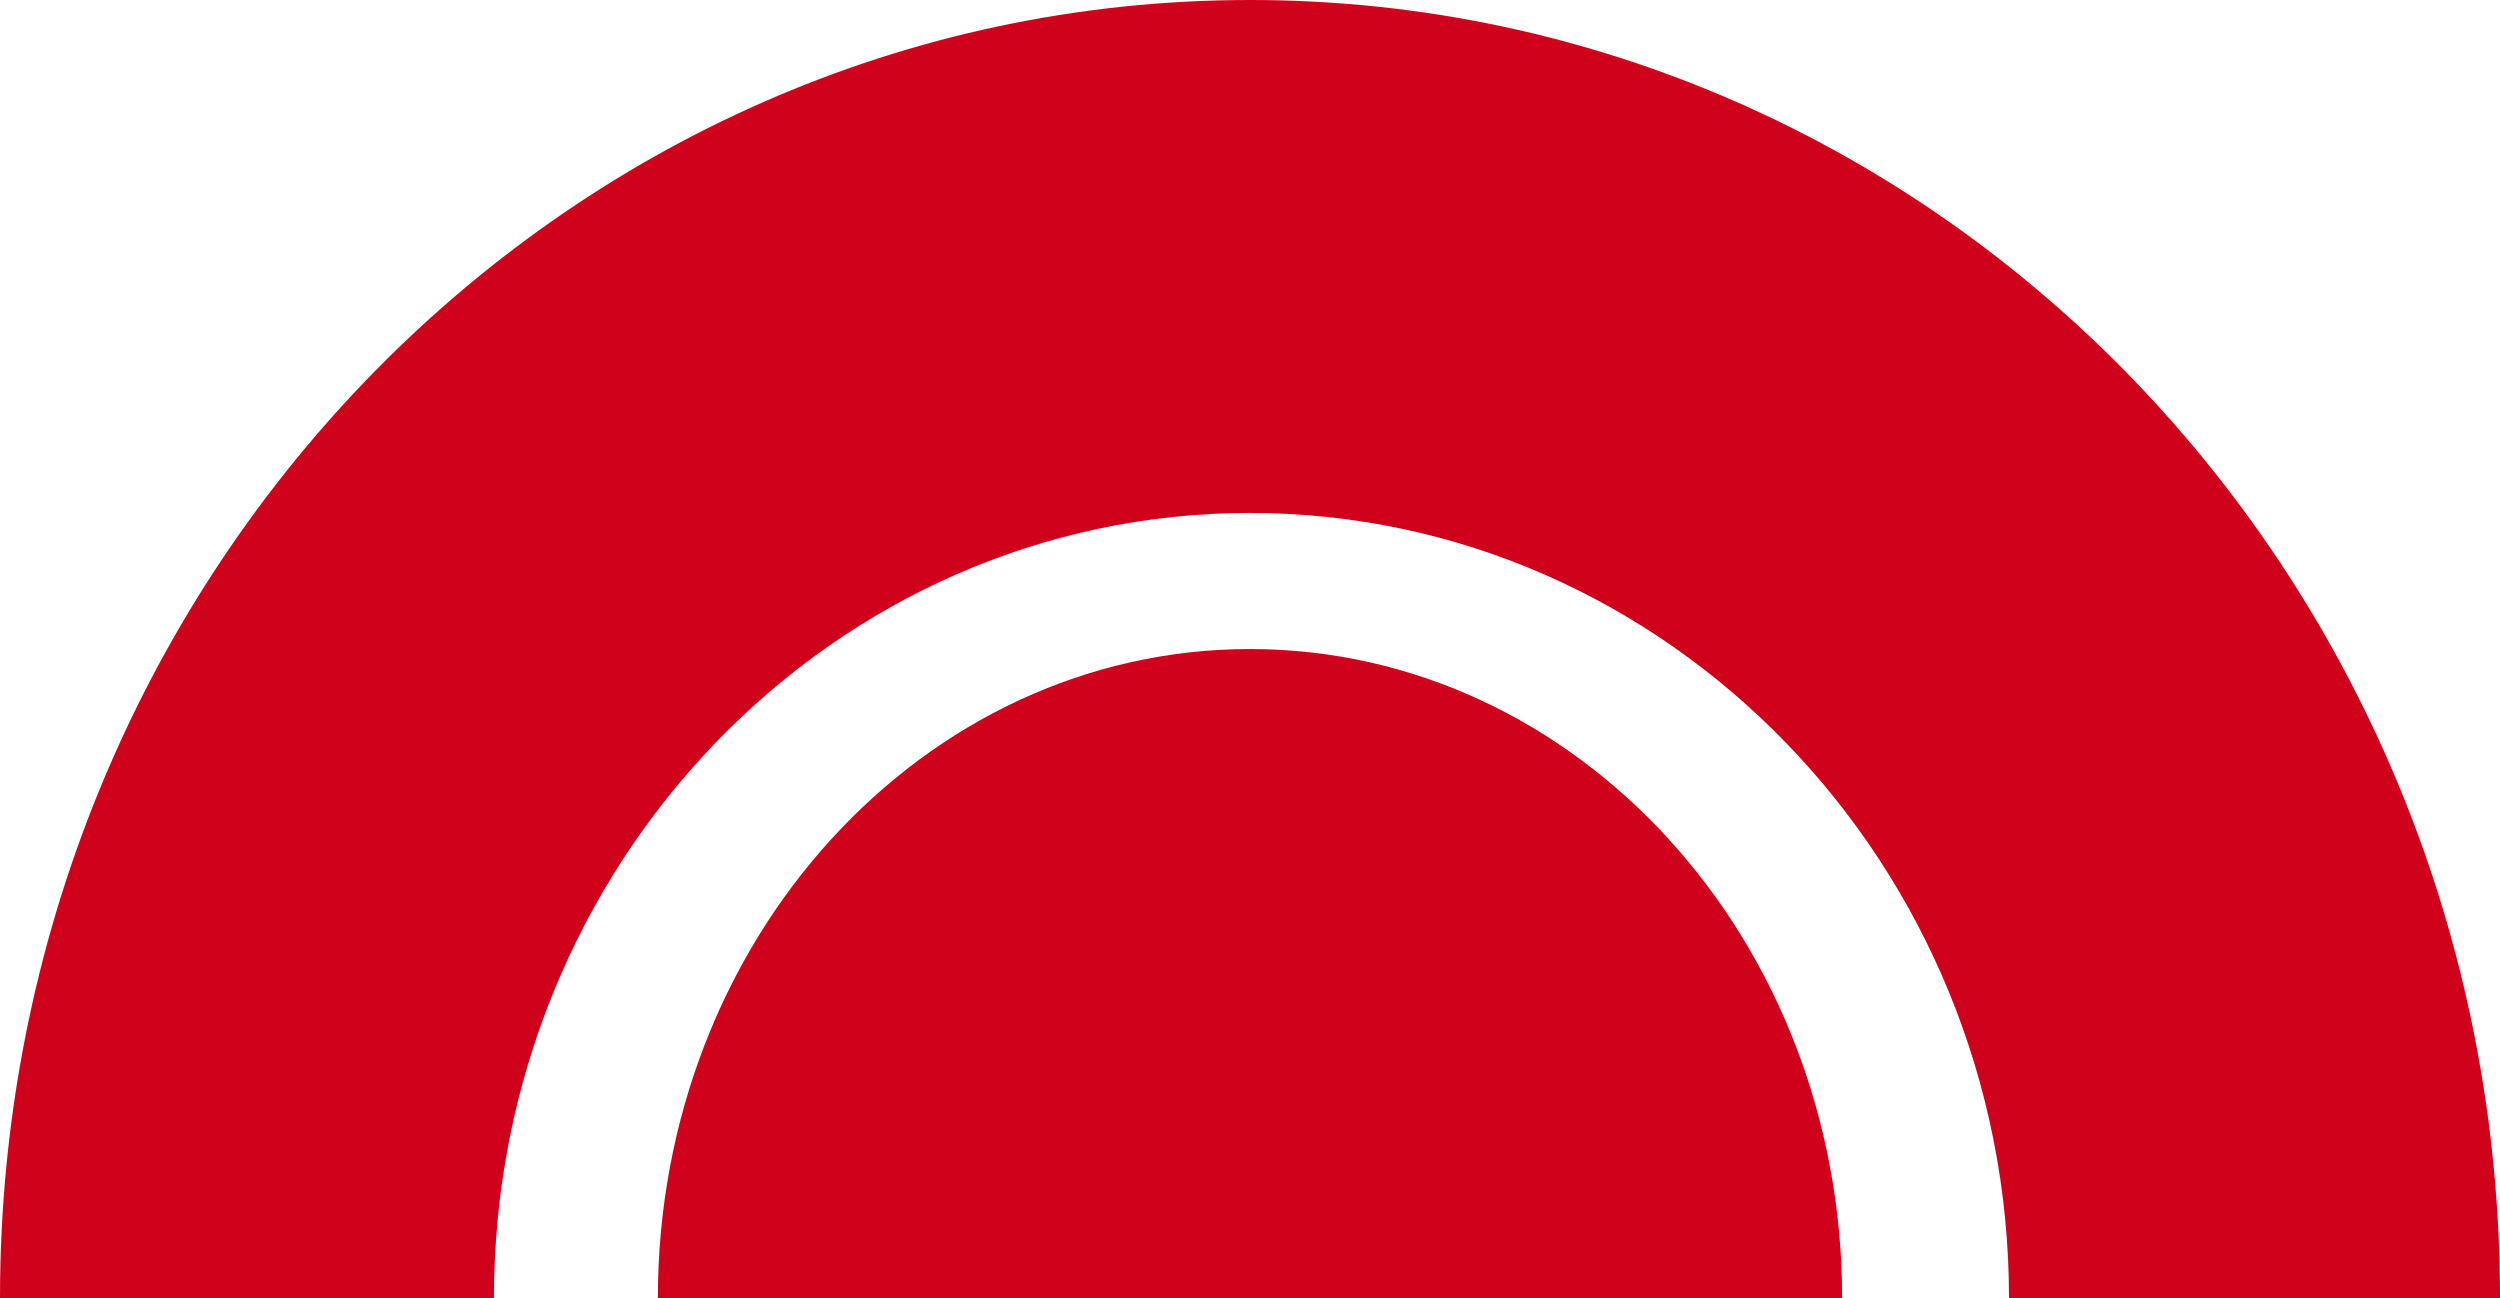 <?xml version="1.0" encoding="UTF-8"?>
<svg width="52px" height="27px" viewBox="0 0 52 27" version="1.1" xmlns="http://www.w3.org/2000/svg" xmlns:xlink="http://www.w3.org/1999/xlink">
    <!-- Generator: Sketch 44.1 (41455) - http://www.bohemiancoding.com/sketch -->
    <title>Combined Shape</title>
    <desc>Created with Sketch.</desc>
    <defs></defs>
    <g id="IDEAS" stroke="none" stroke-width="1" fill="none" fill-rule="evenodd">
        <g id="CMT-IDEAS_Sort-Sorted" transform="translate(-226, -685)" fill="#D0011B">
            <g id="Group-5" transform="translate(215, 667)">
                <path d="M24.684,45 C24.684,37.544 30.198,31.5 37,31.5 C43.802,31.5 49.316,37.544 49.316,45 L24.684,45 Z M11,45 C11,30.088 22.641,18 37,18 C51.359,18 63,30.088 63,45 L52.787,45 C52.787,35.981 45.685,28.669 37,28.669 C28.315,28.669 21.274,35.981 21.274,45 L11,45 Z" id="Combined-Shape"></path>
            </g>
        </g>
    </g>
</svg>